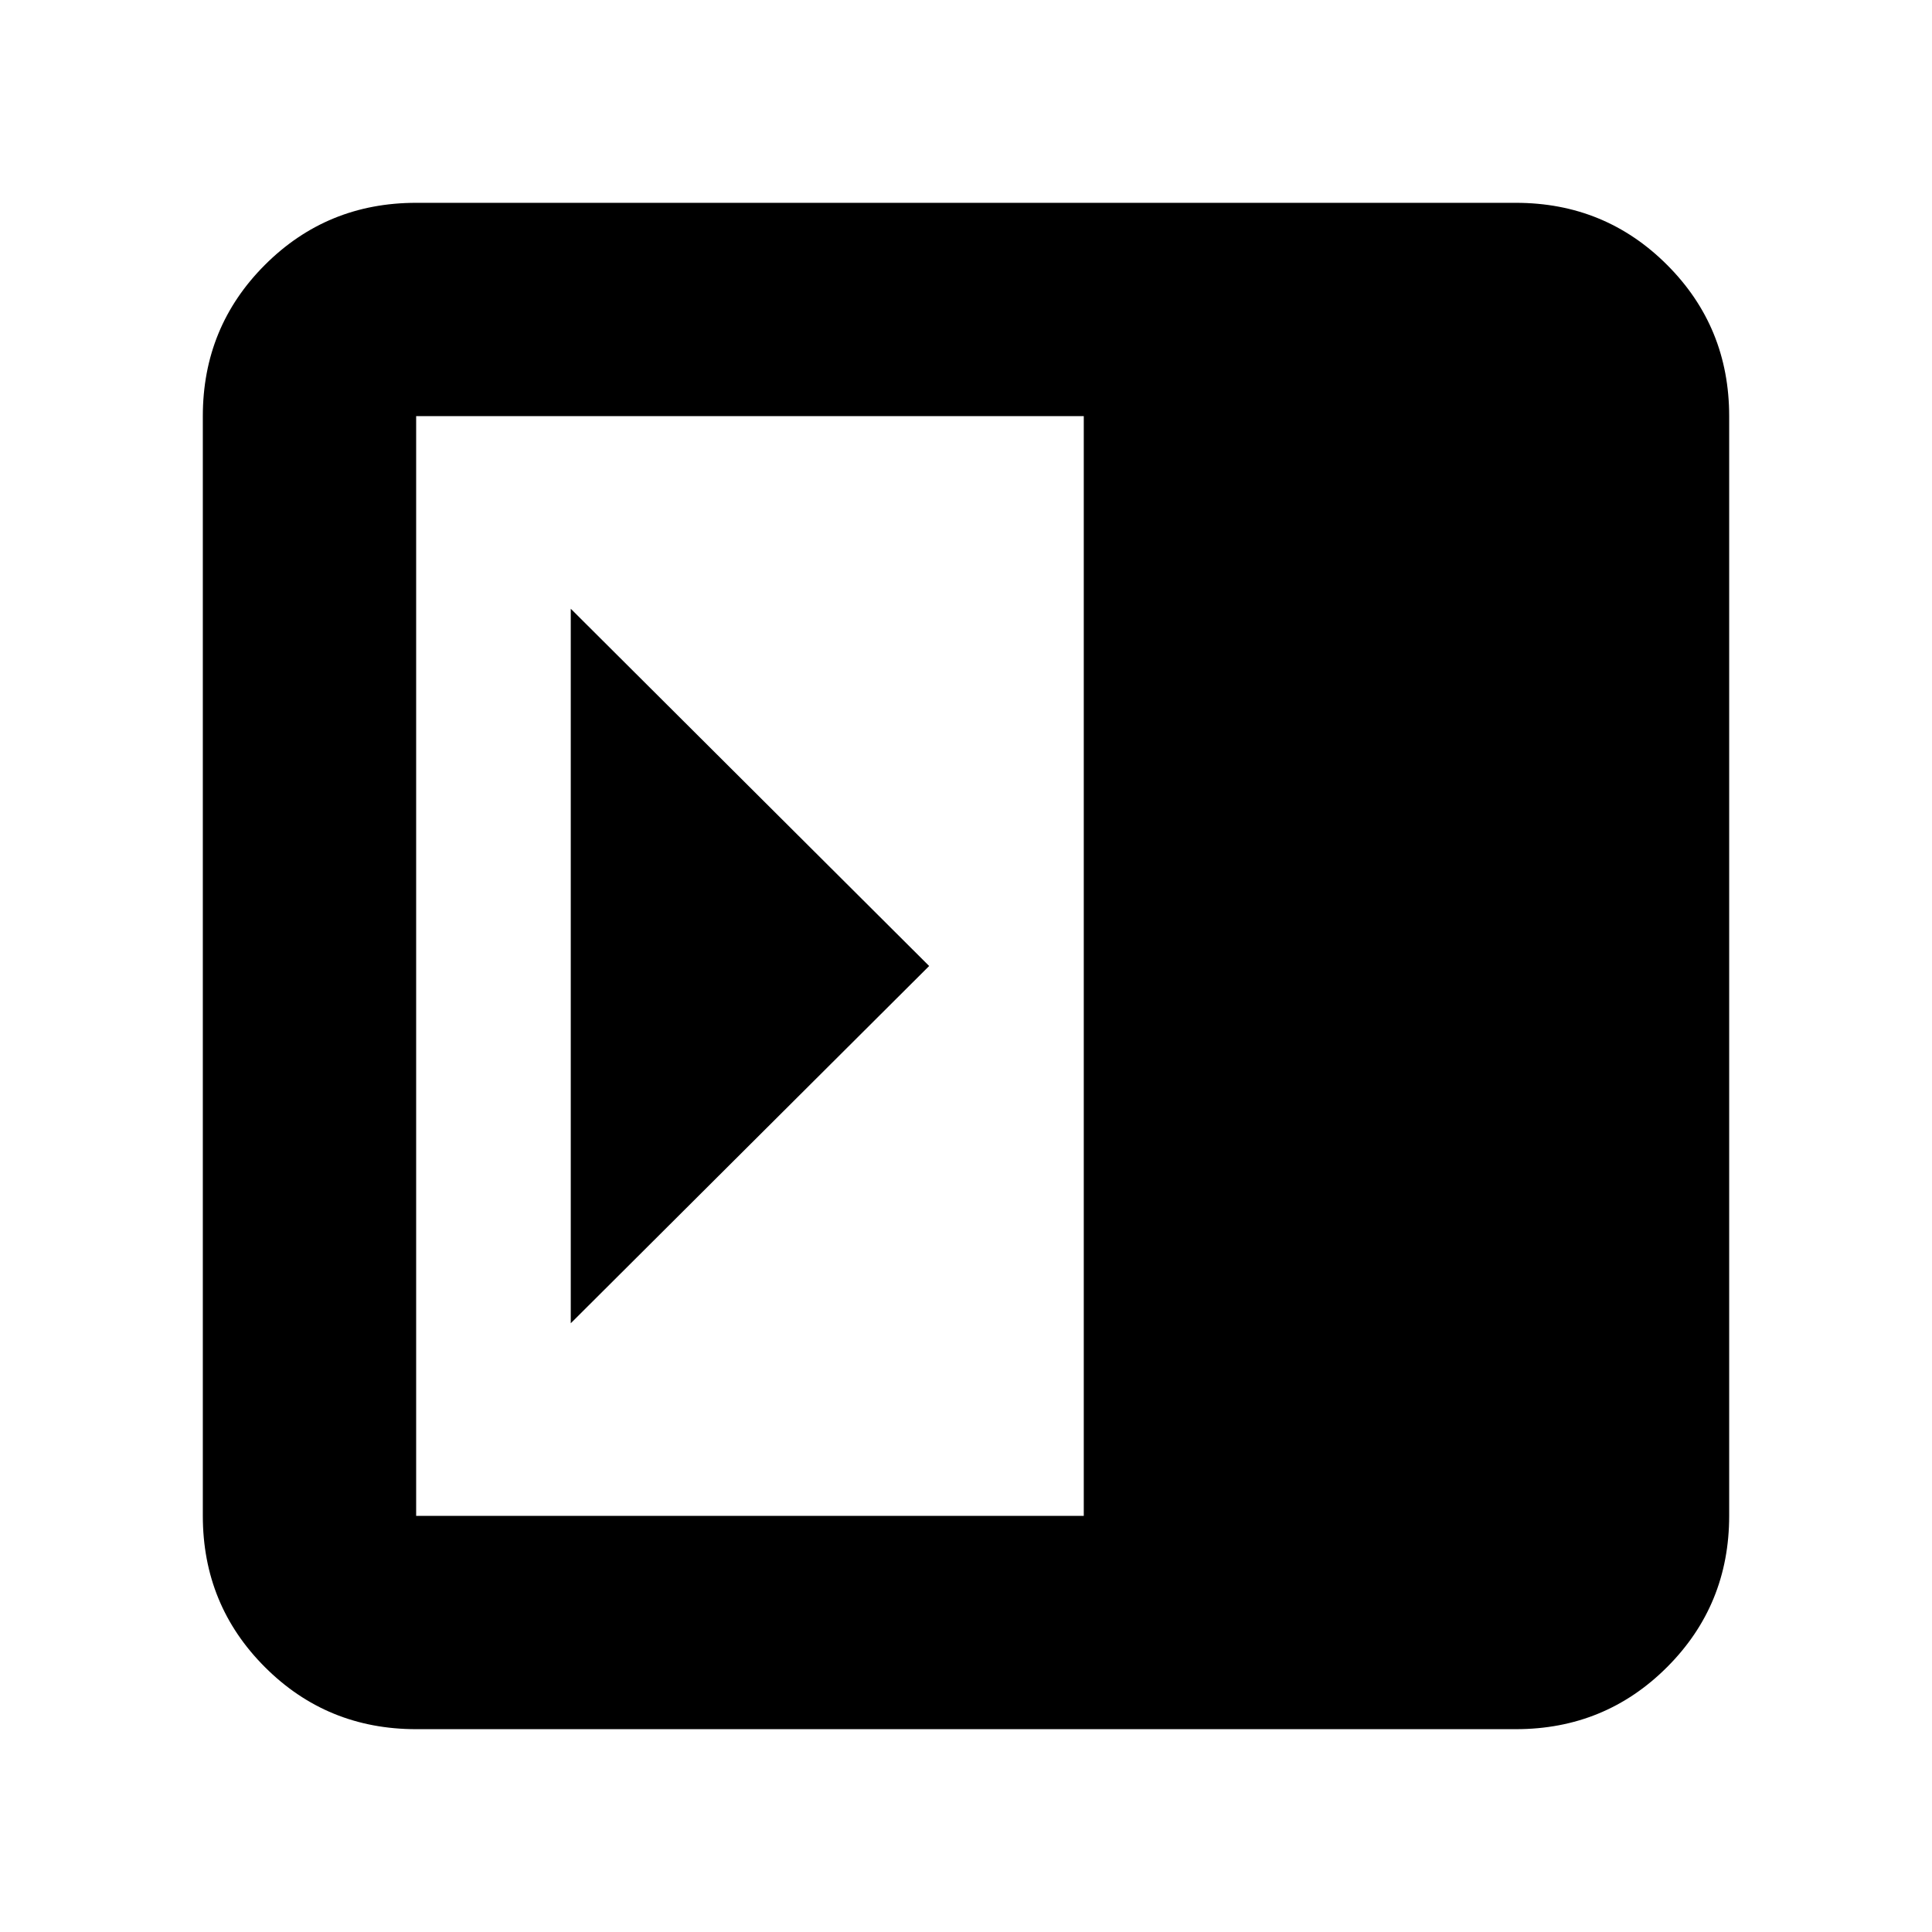 <svg xmlns="http://www.w3.org/2000/svg" height="24" viewBox="0 96 960 960" width="24"><path d="M283.608 398.477v355.046L461.696 576 283.608 398.477Zm-76.825 556.741q-44.305 0-75.153-30.848-30.848-30.848-30.848-75.153V302.783q0-44.305 30.848-75.153 30.848-30.848 75.153-30.848h546.434q44.305 0 75.153 30.848 30.848 30.848 30.848 75.153v546.434q0 44.305-30.848 75.153-30.848 30.848-75.153 30.848H206.783Zm331.738-106.001V302.783H206.783v546.434h331.738Z"/></svg>